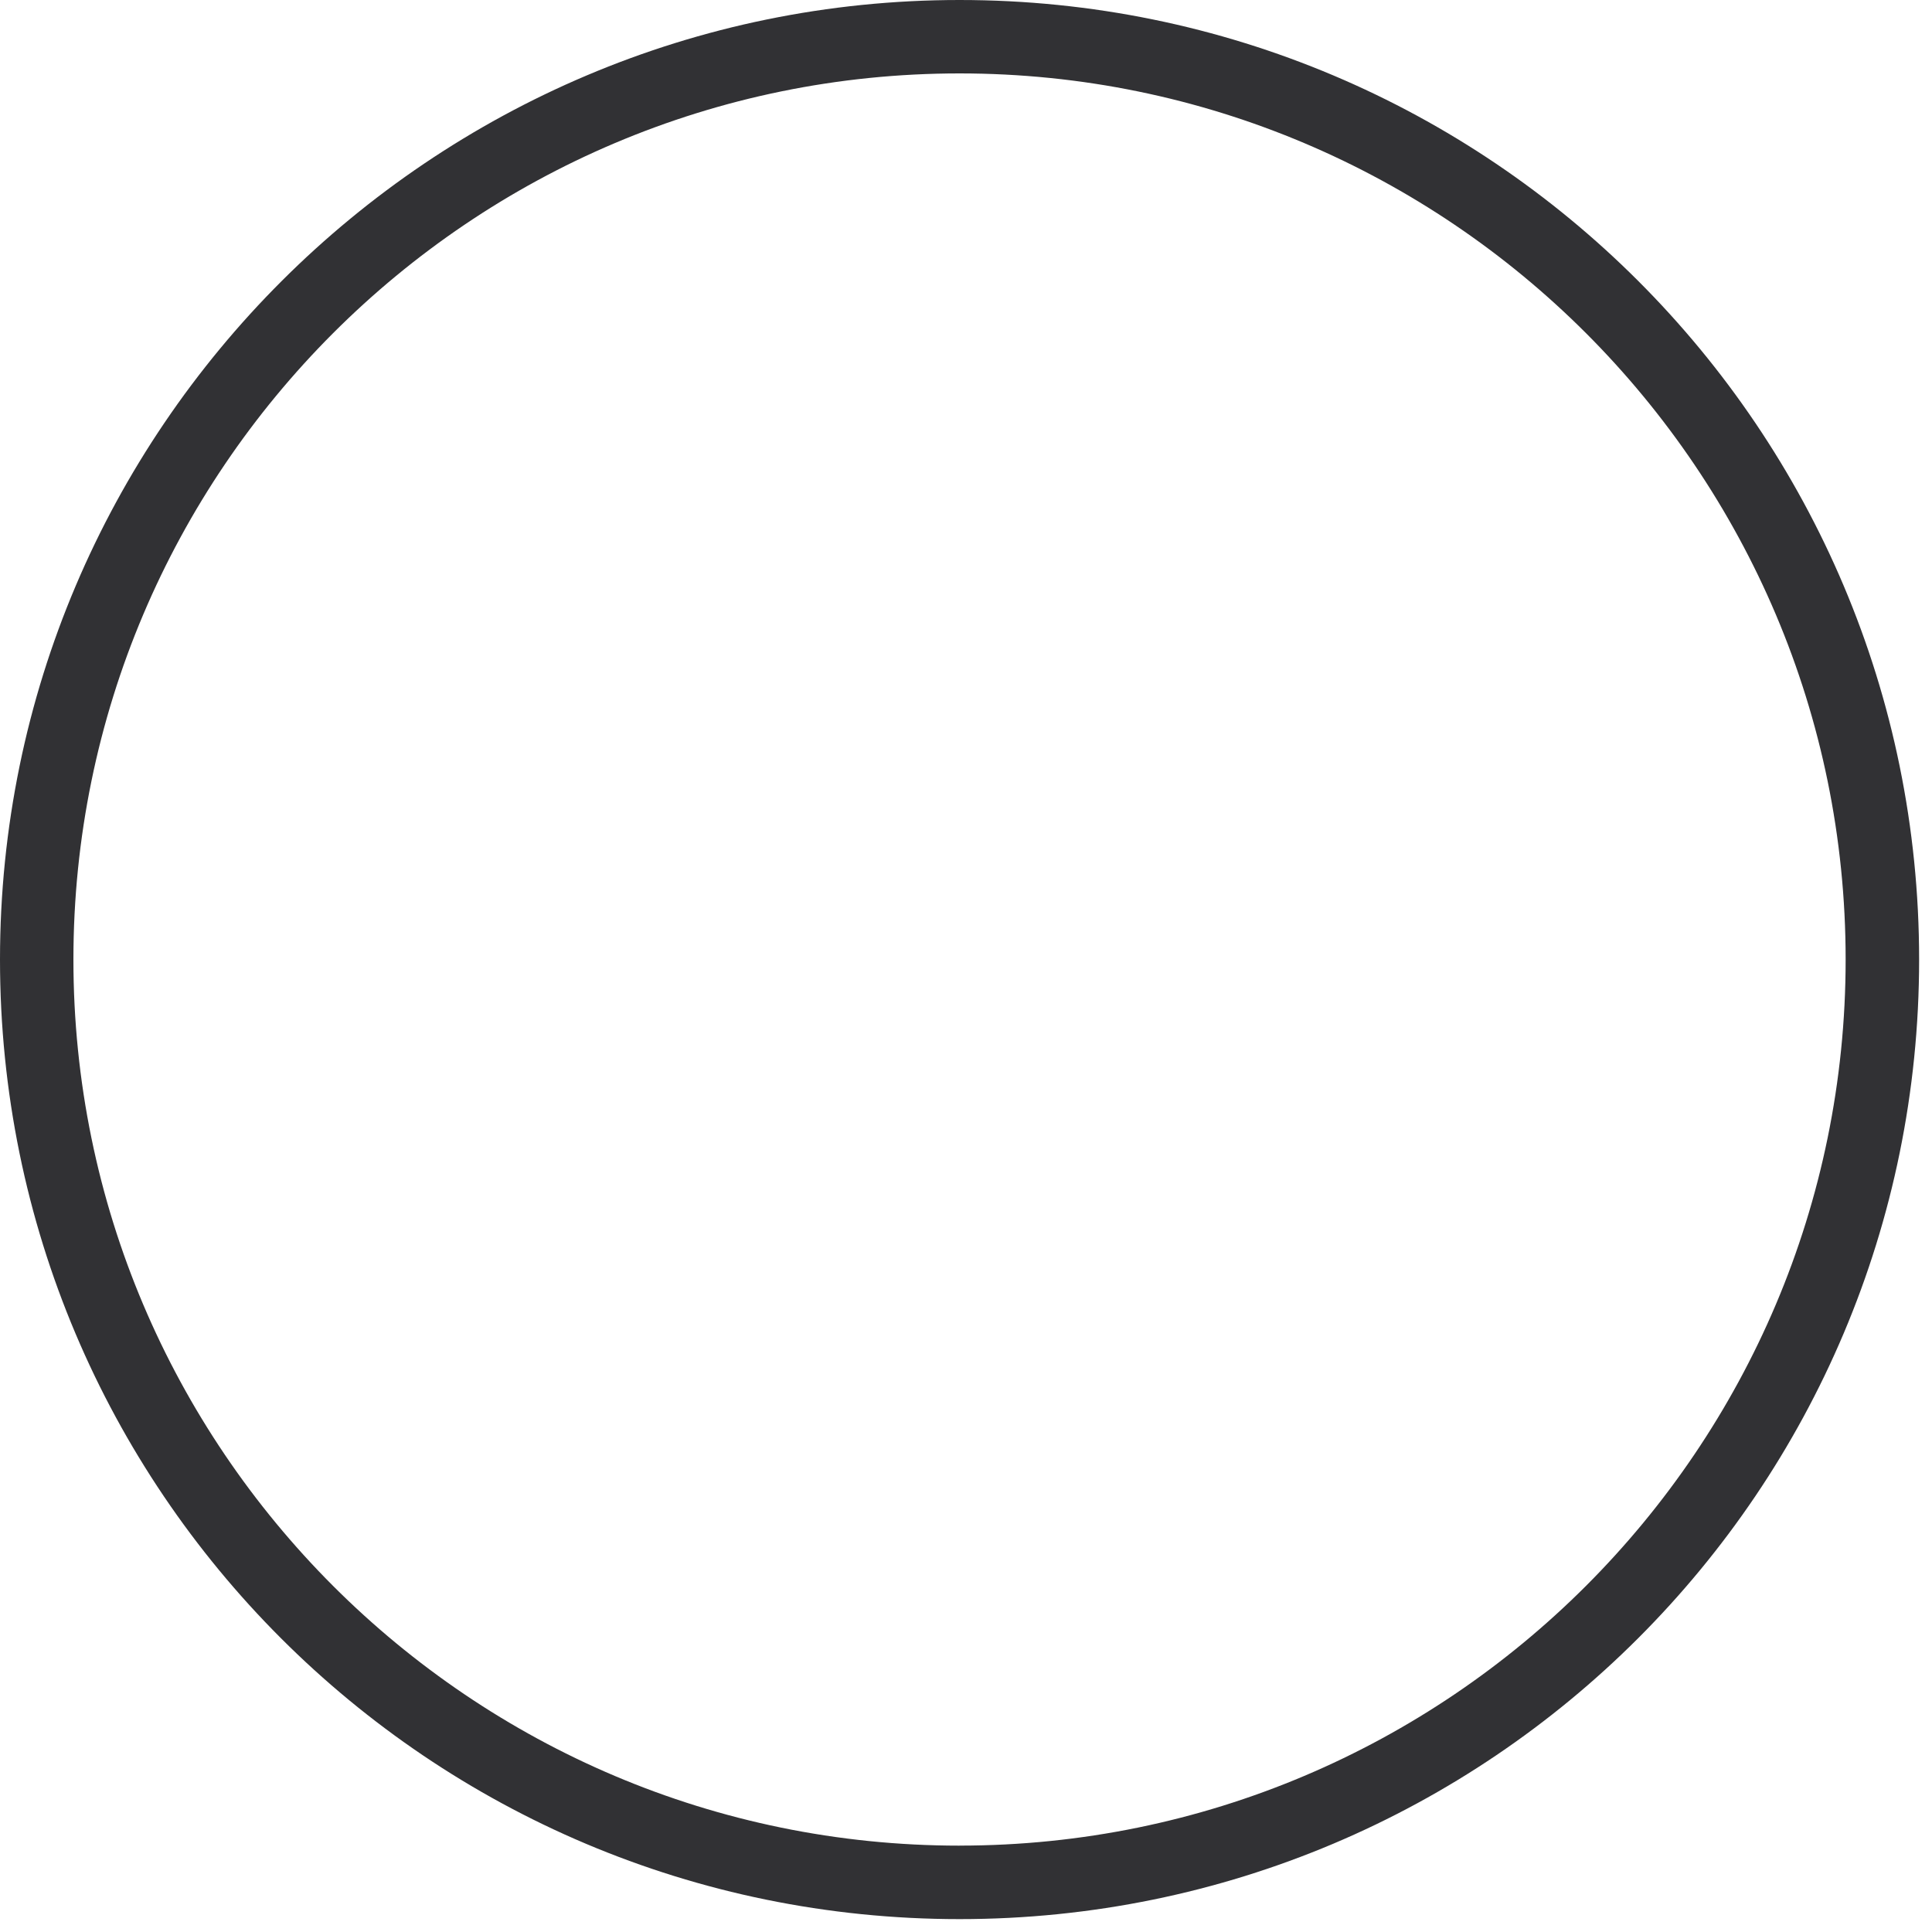 <svg width="60" height="60" viewBox="0 0 60 60" fill="none" xmlns="http://www.w3.org/2000/svg">
<path d="M29.8 0C13.403 0 0 13.331 0 29.8C0 46.268 13.331 59.6 29.8 59.6C46.268 59.6 59.6 46.268 59.6 29.8C59.6 13.33 46.267 0 29.8 0ZM29.8 57.318C14.615 57.318 2.28 44.985 2.28 29.8C2.28 14.615 14.615 2.28 29.8 2.28C44.985 2.28 57.318 14.614 57.318 29.799C57.318 44.984 44.985 57.317 29.8 57.317V57.318Z" fill="#313134"/>
</svg>
